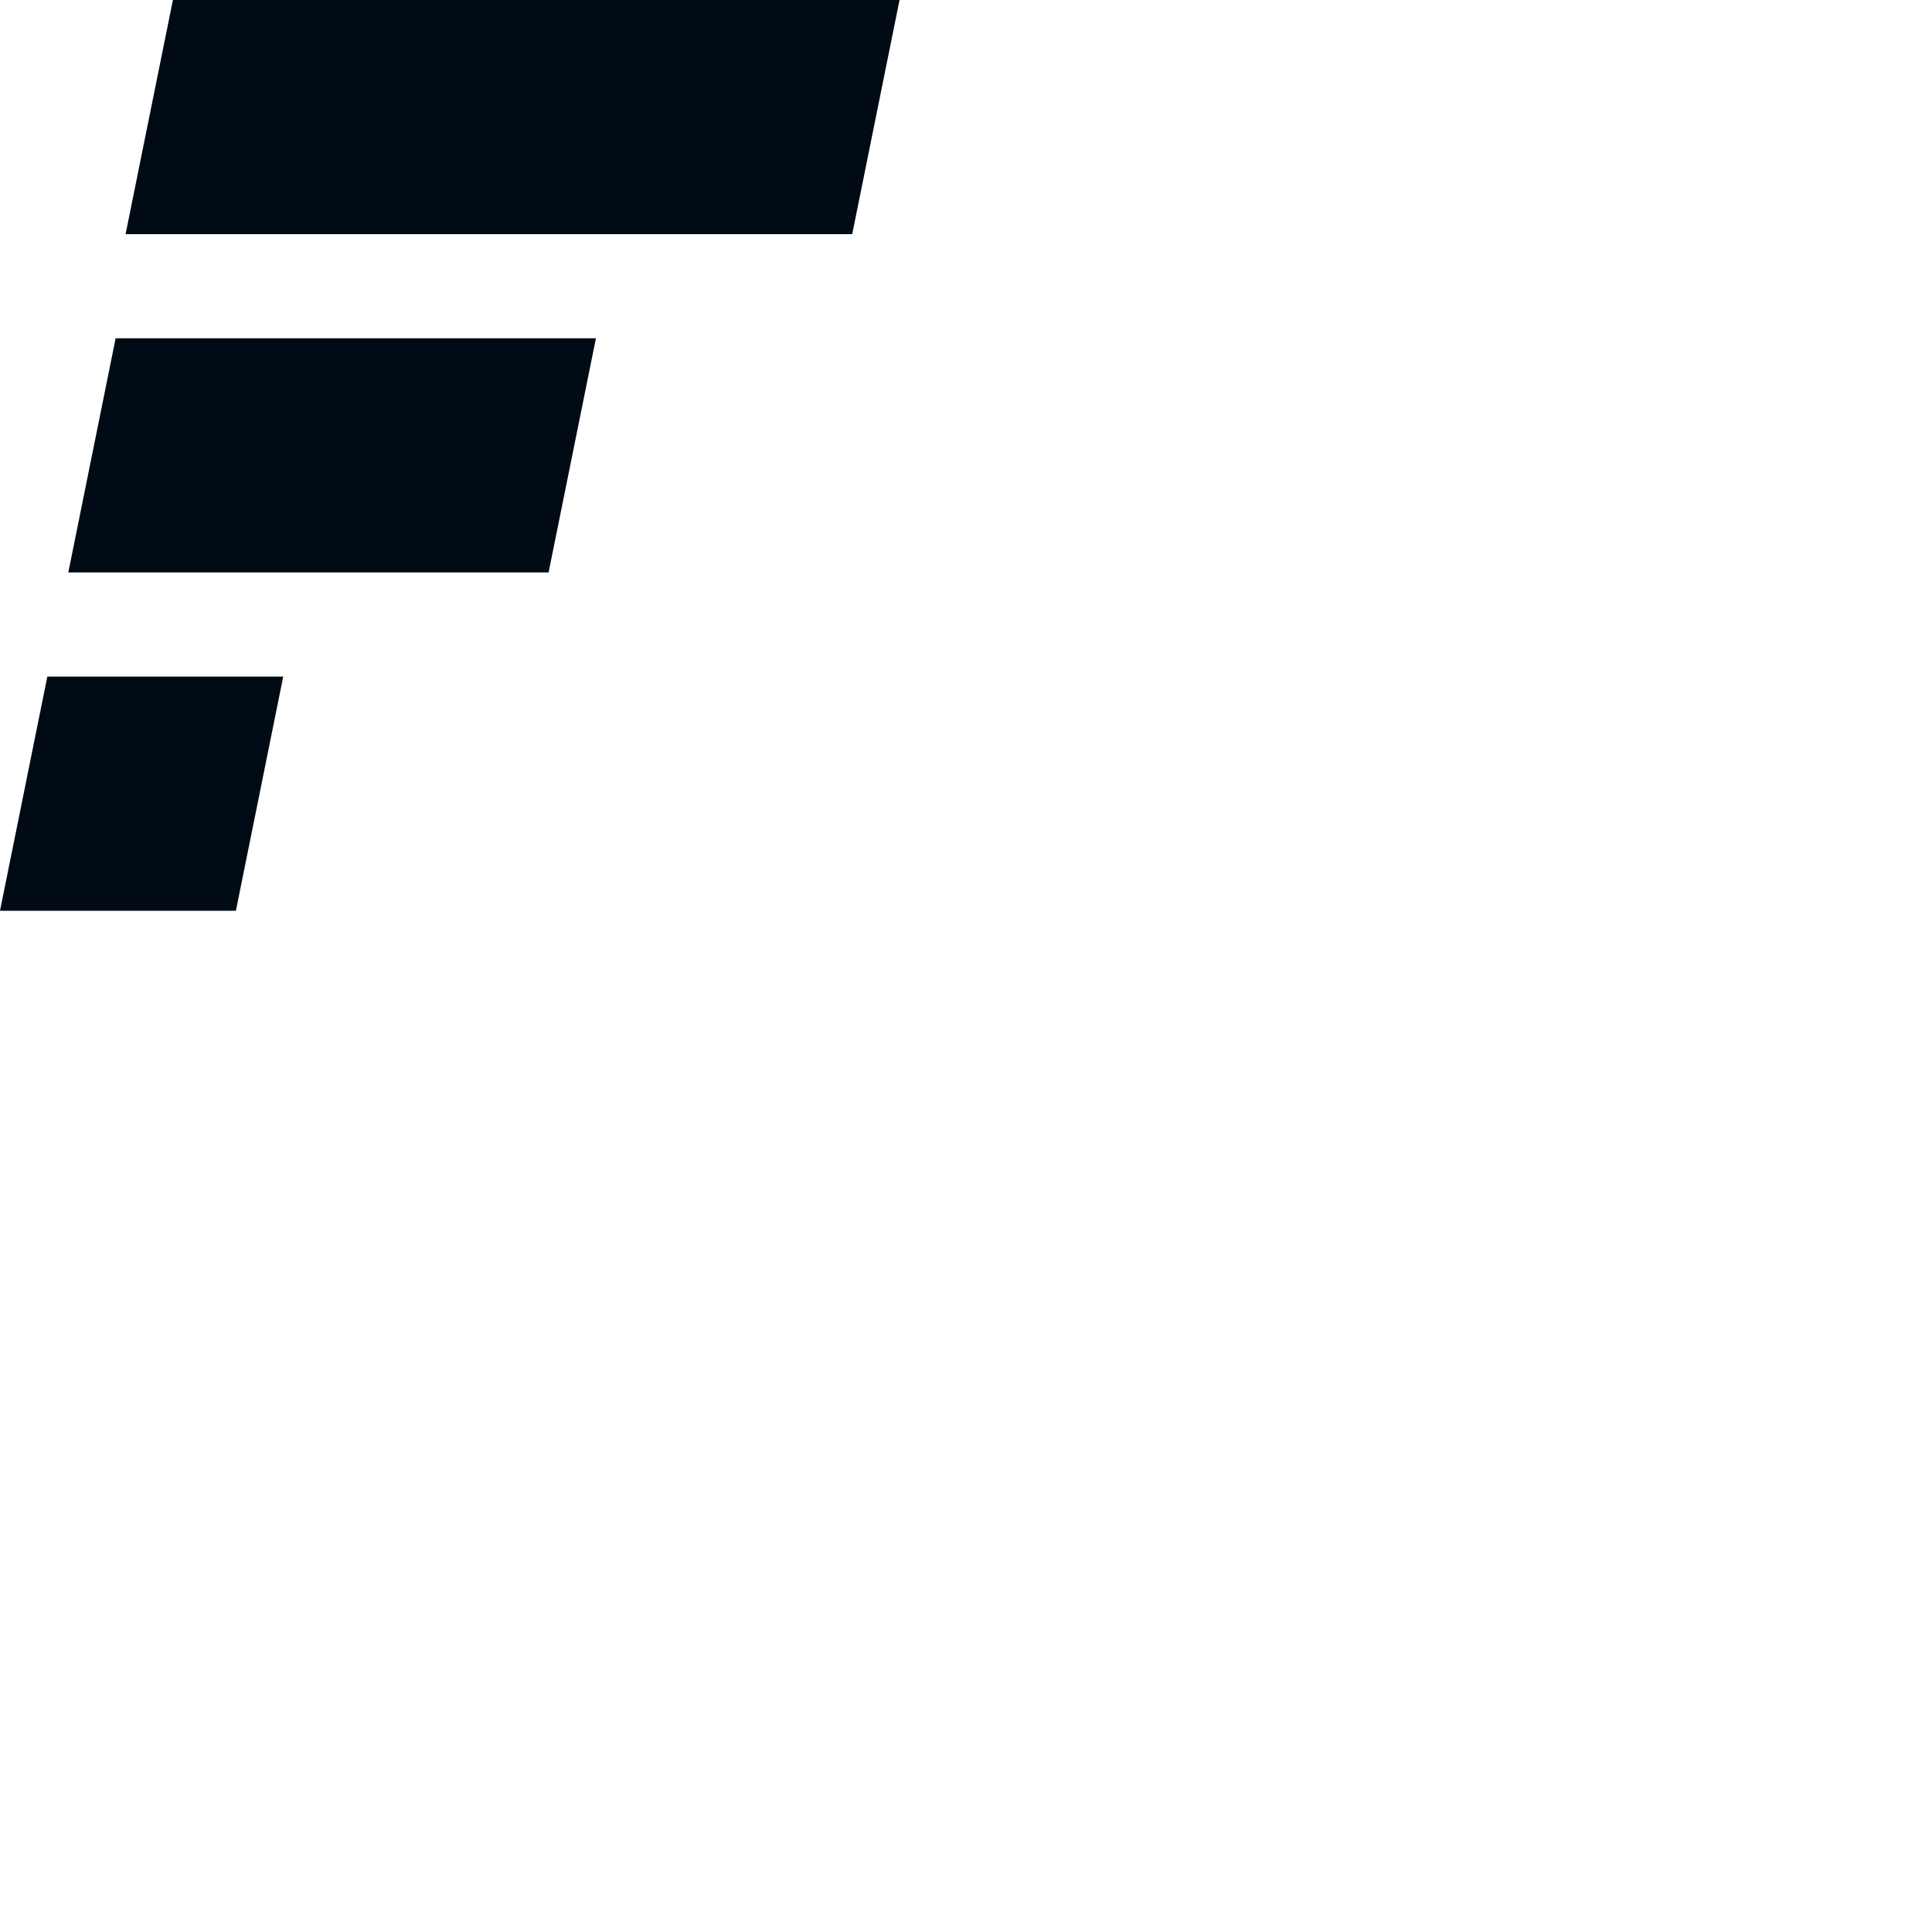 <?xml version="1.0" encoding="utf-8"?>
<!-- Generator: Adobe Illustrator 27.0.0, SVG Export Plug-In . SVG Version: 6.00 Build 0)  -->
<svg version="1.1" id="Capa_1" xmlns="http://www.w3.org/2000/svg" x="0px"
     y="0px" viewBox="0 0 200 200" style="enable-background:new 0 0 387.99 94.28;" xml:space="preserve">
    <style type="text/css">
        .st0 {
            fill: rgb(0, 11, 22);
        }
    </style>
        <g>
            <polygon class="st0" points="29.32,70.04 4.9,70.04 0,94.28 24.42,94.28 		"/>
            <polygon class="st0" points="61.69,35.02 11.97,35.02 7.07,59.26 56.79,59.26 		"/>
            <polygon class="st0" points="93.12,0 17.9,0 13,24.24 88.22,24.24 		"/>
        </g>
</svg>